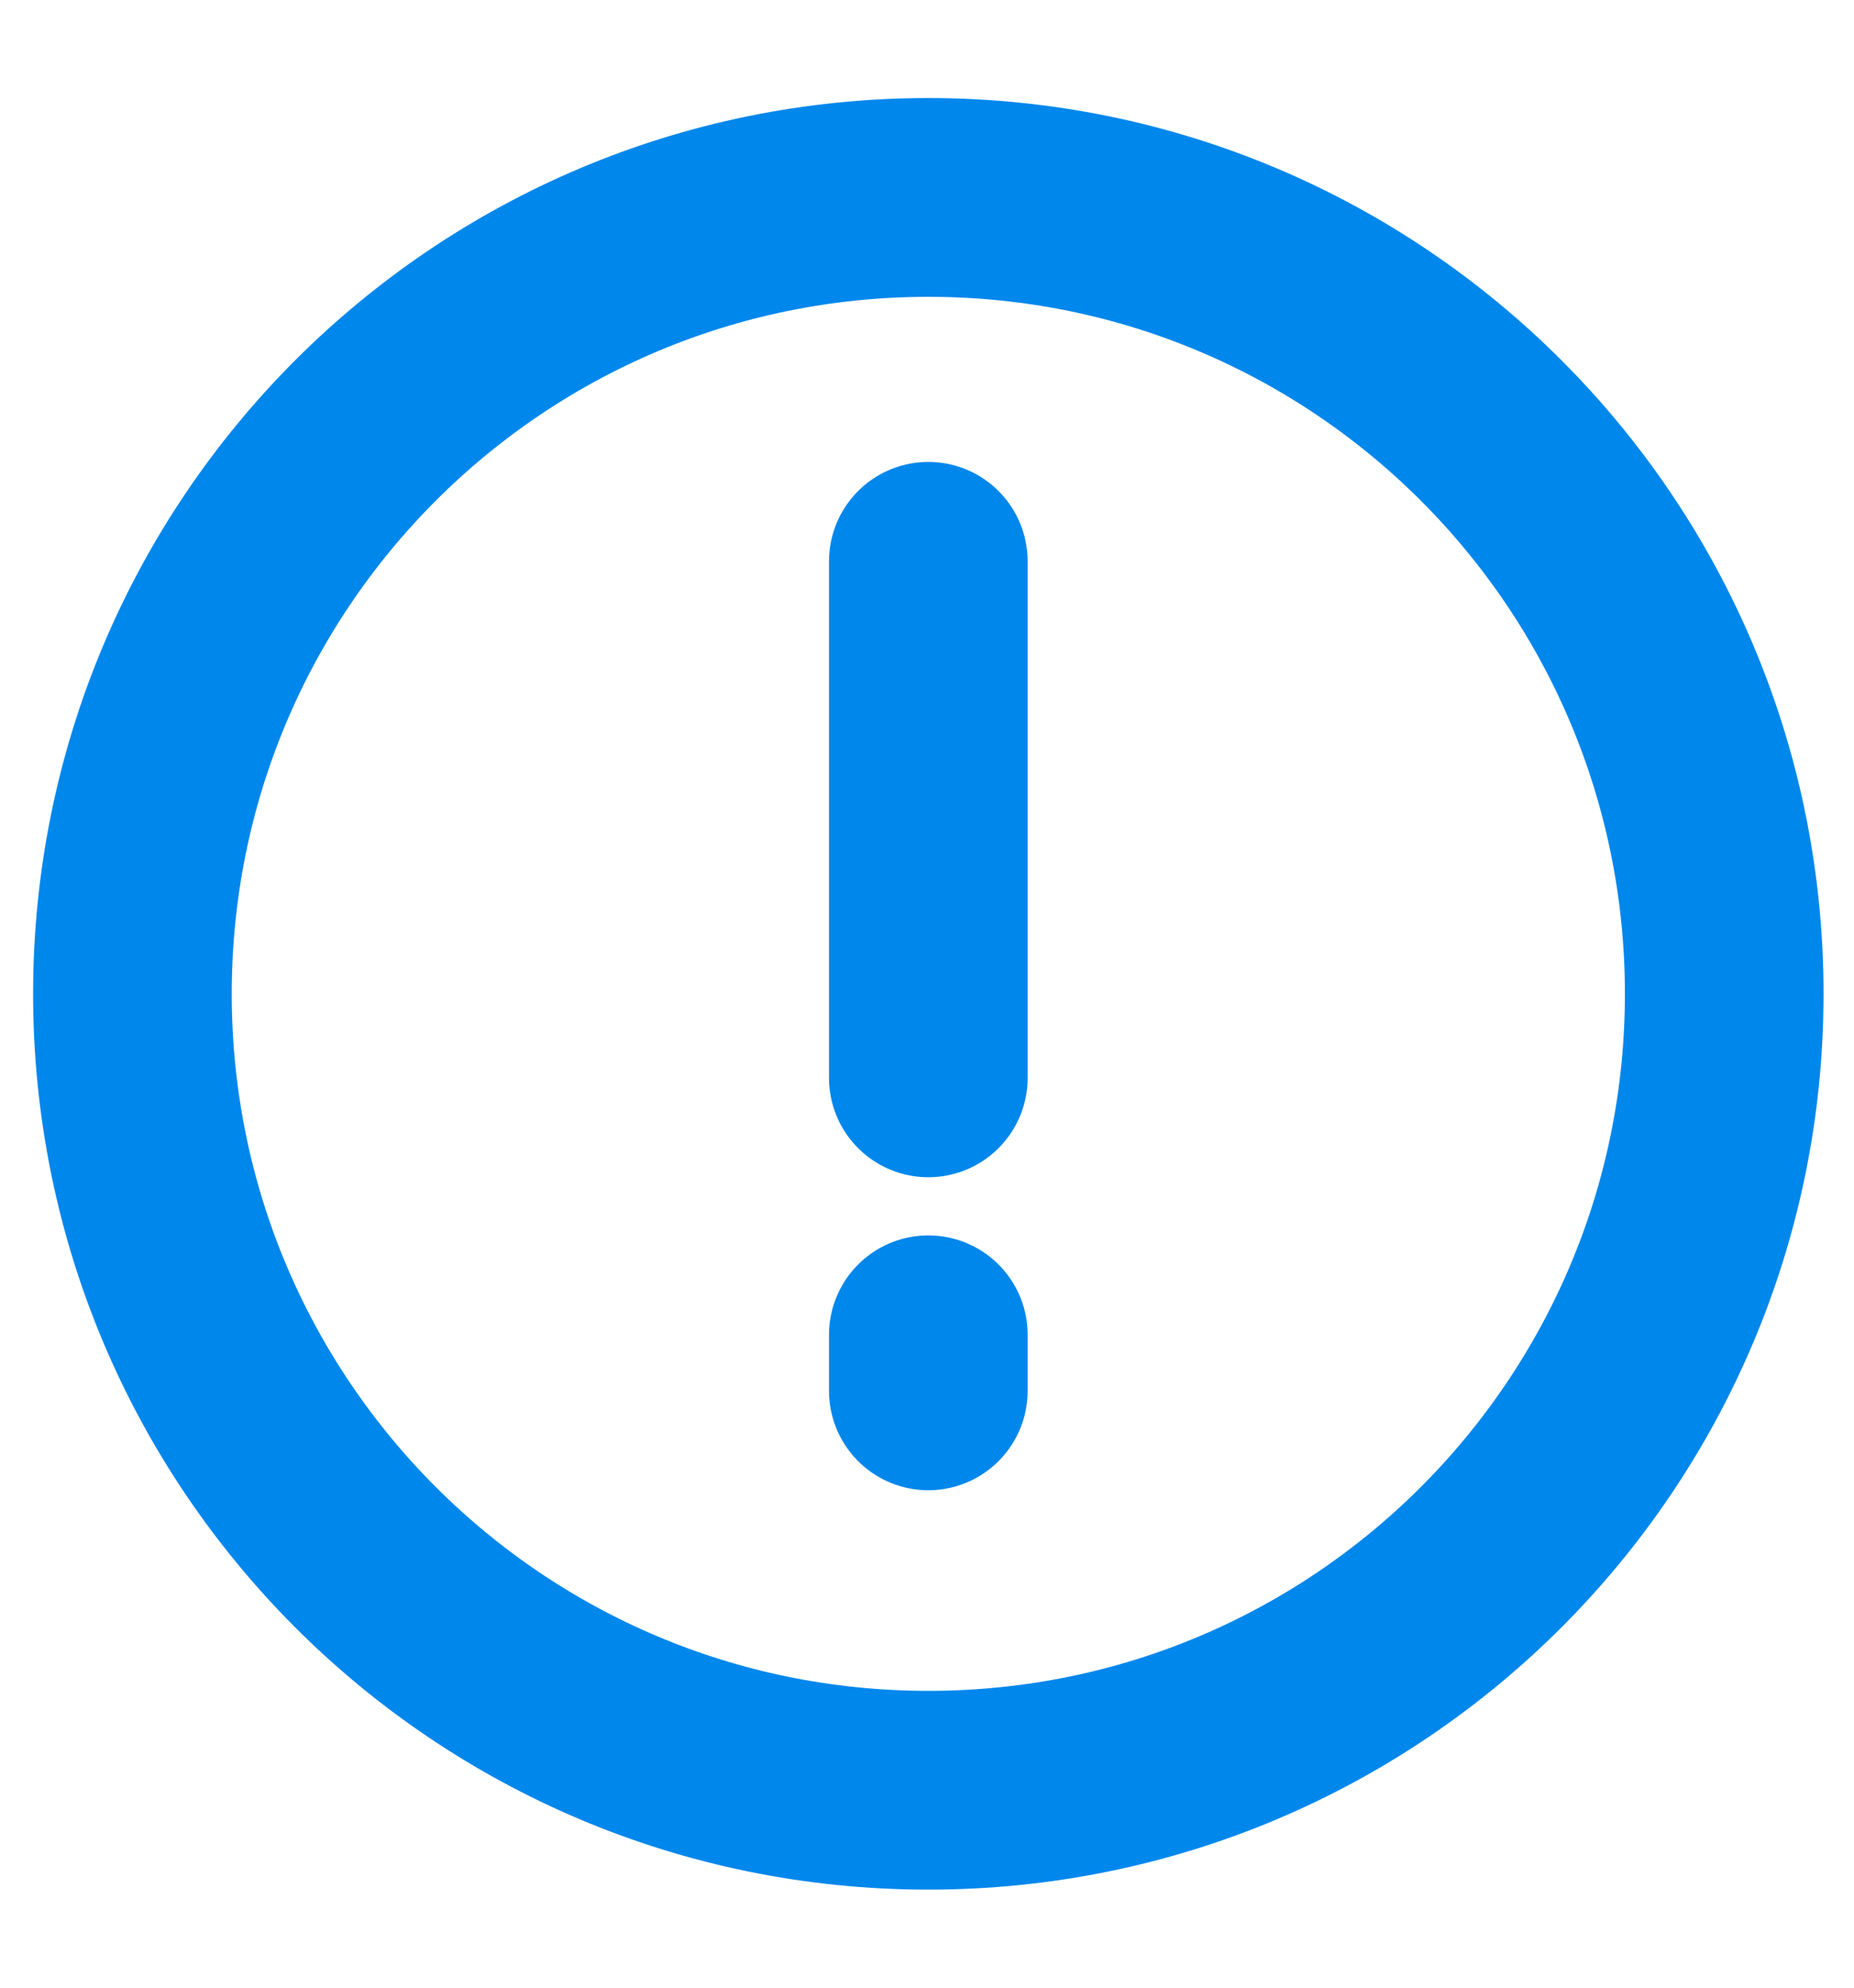<svg width="14" height="15" viewBox="0 0 14 15" fill="none" xmlns="http://www.w3.org/2000/svg">
<path d="M7.01 10.073V10.496" stroke="#0087EC" stroke-width="1.5" stroke-linecap="round" stroke-linejoin="round"/>
<path d="M7.01 4.236V8.134" stroke="#0087EC" stroke-width="1.5" stroke-linecap="round" stroke-linejoin="round"/>
<path fill-rule="evenodd" clip-rule="evenodd" d="M7.01 1.49C10.332 1.49 13.02 4.178 13.02 7.5C13.02 10.822 10.332 13.51 7.01 13.51C3.688 13.51 1 10.822 1 7.5C1 4.178 3.688 1.49 7.01 1.49Z" stroke="#0087EC" stroke-width="1.5"/>
</svg>
